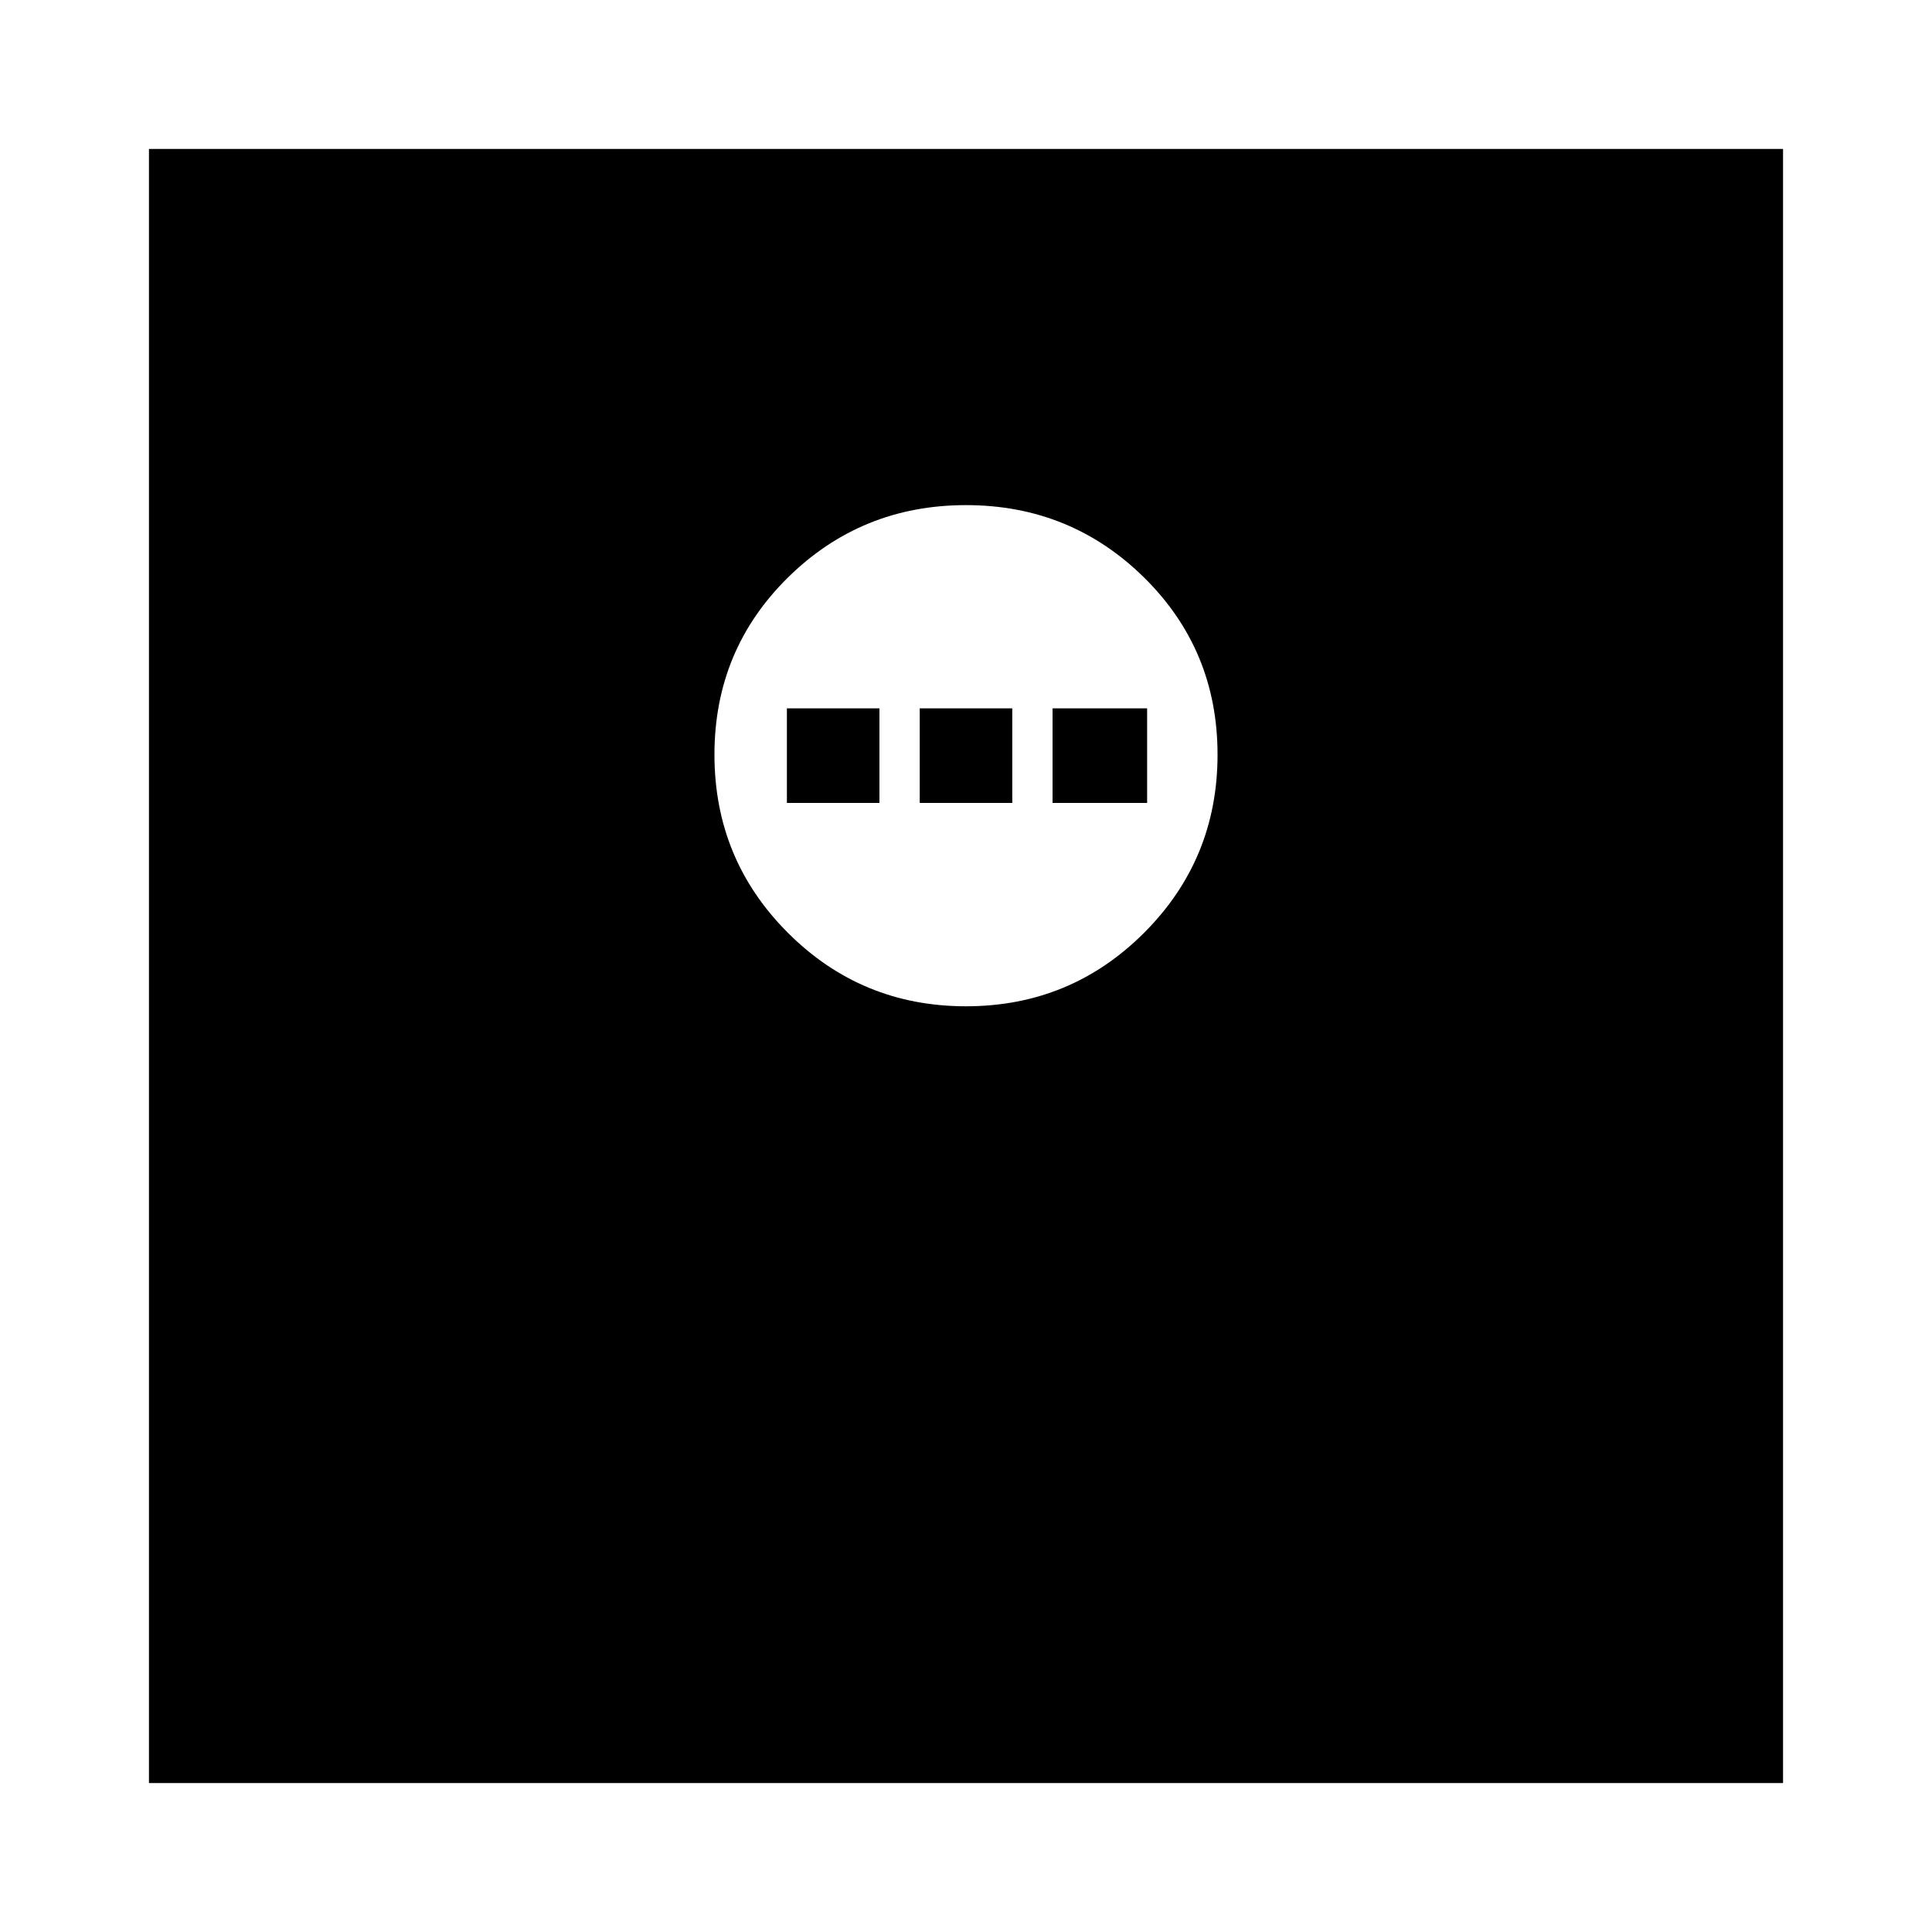 <svg xmlns="http://www.w3.org/2000/svg" height="20" width="20"><path d="M10 10.417q1.083 0 1.844-.761.76-.76.76-1.844 0-1.083-.76-1.833-.761-.75-1.844-.75-1.083 0-1.844.75-.76.75-.76 1.833 0 1.084.76 1.844.761.761 1.844.761ZM8.146 8.312v-.979h.958v.979Zm1.375 0v-.979h.958v.979Zm1.375 0v-.979h.979v.979ZM1.542 18.458V1.542h16.916v16.916Z"/></svg>